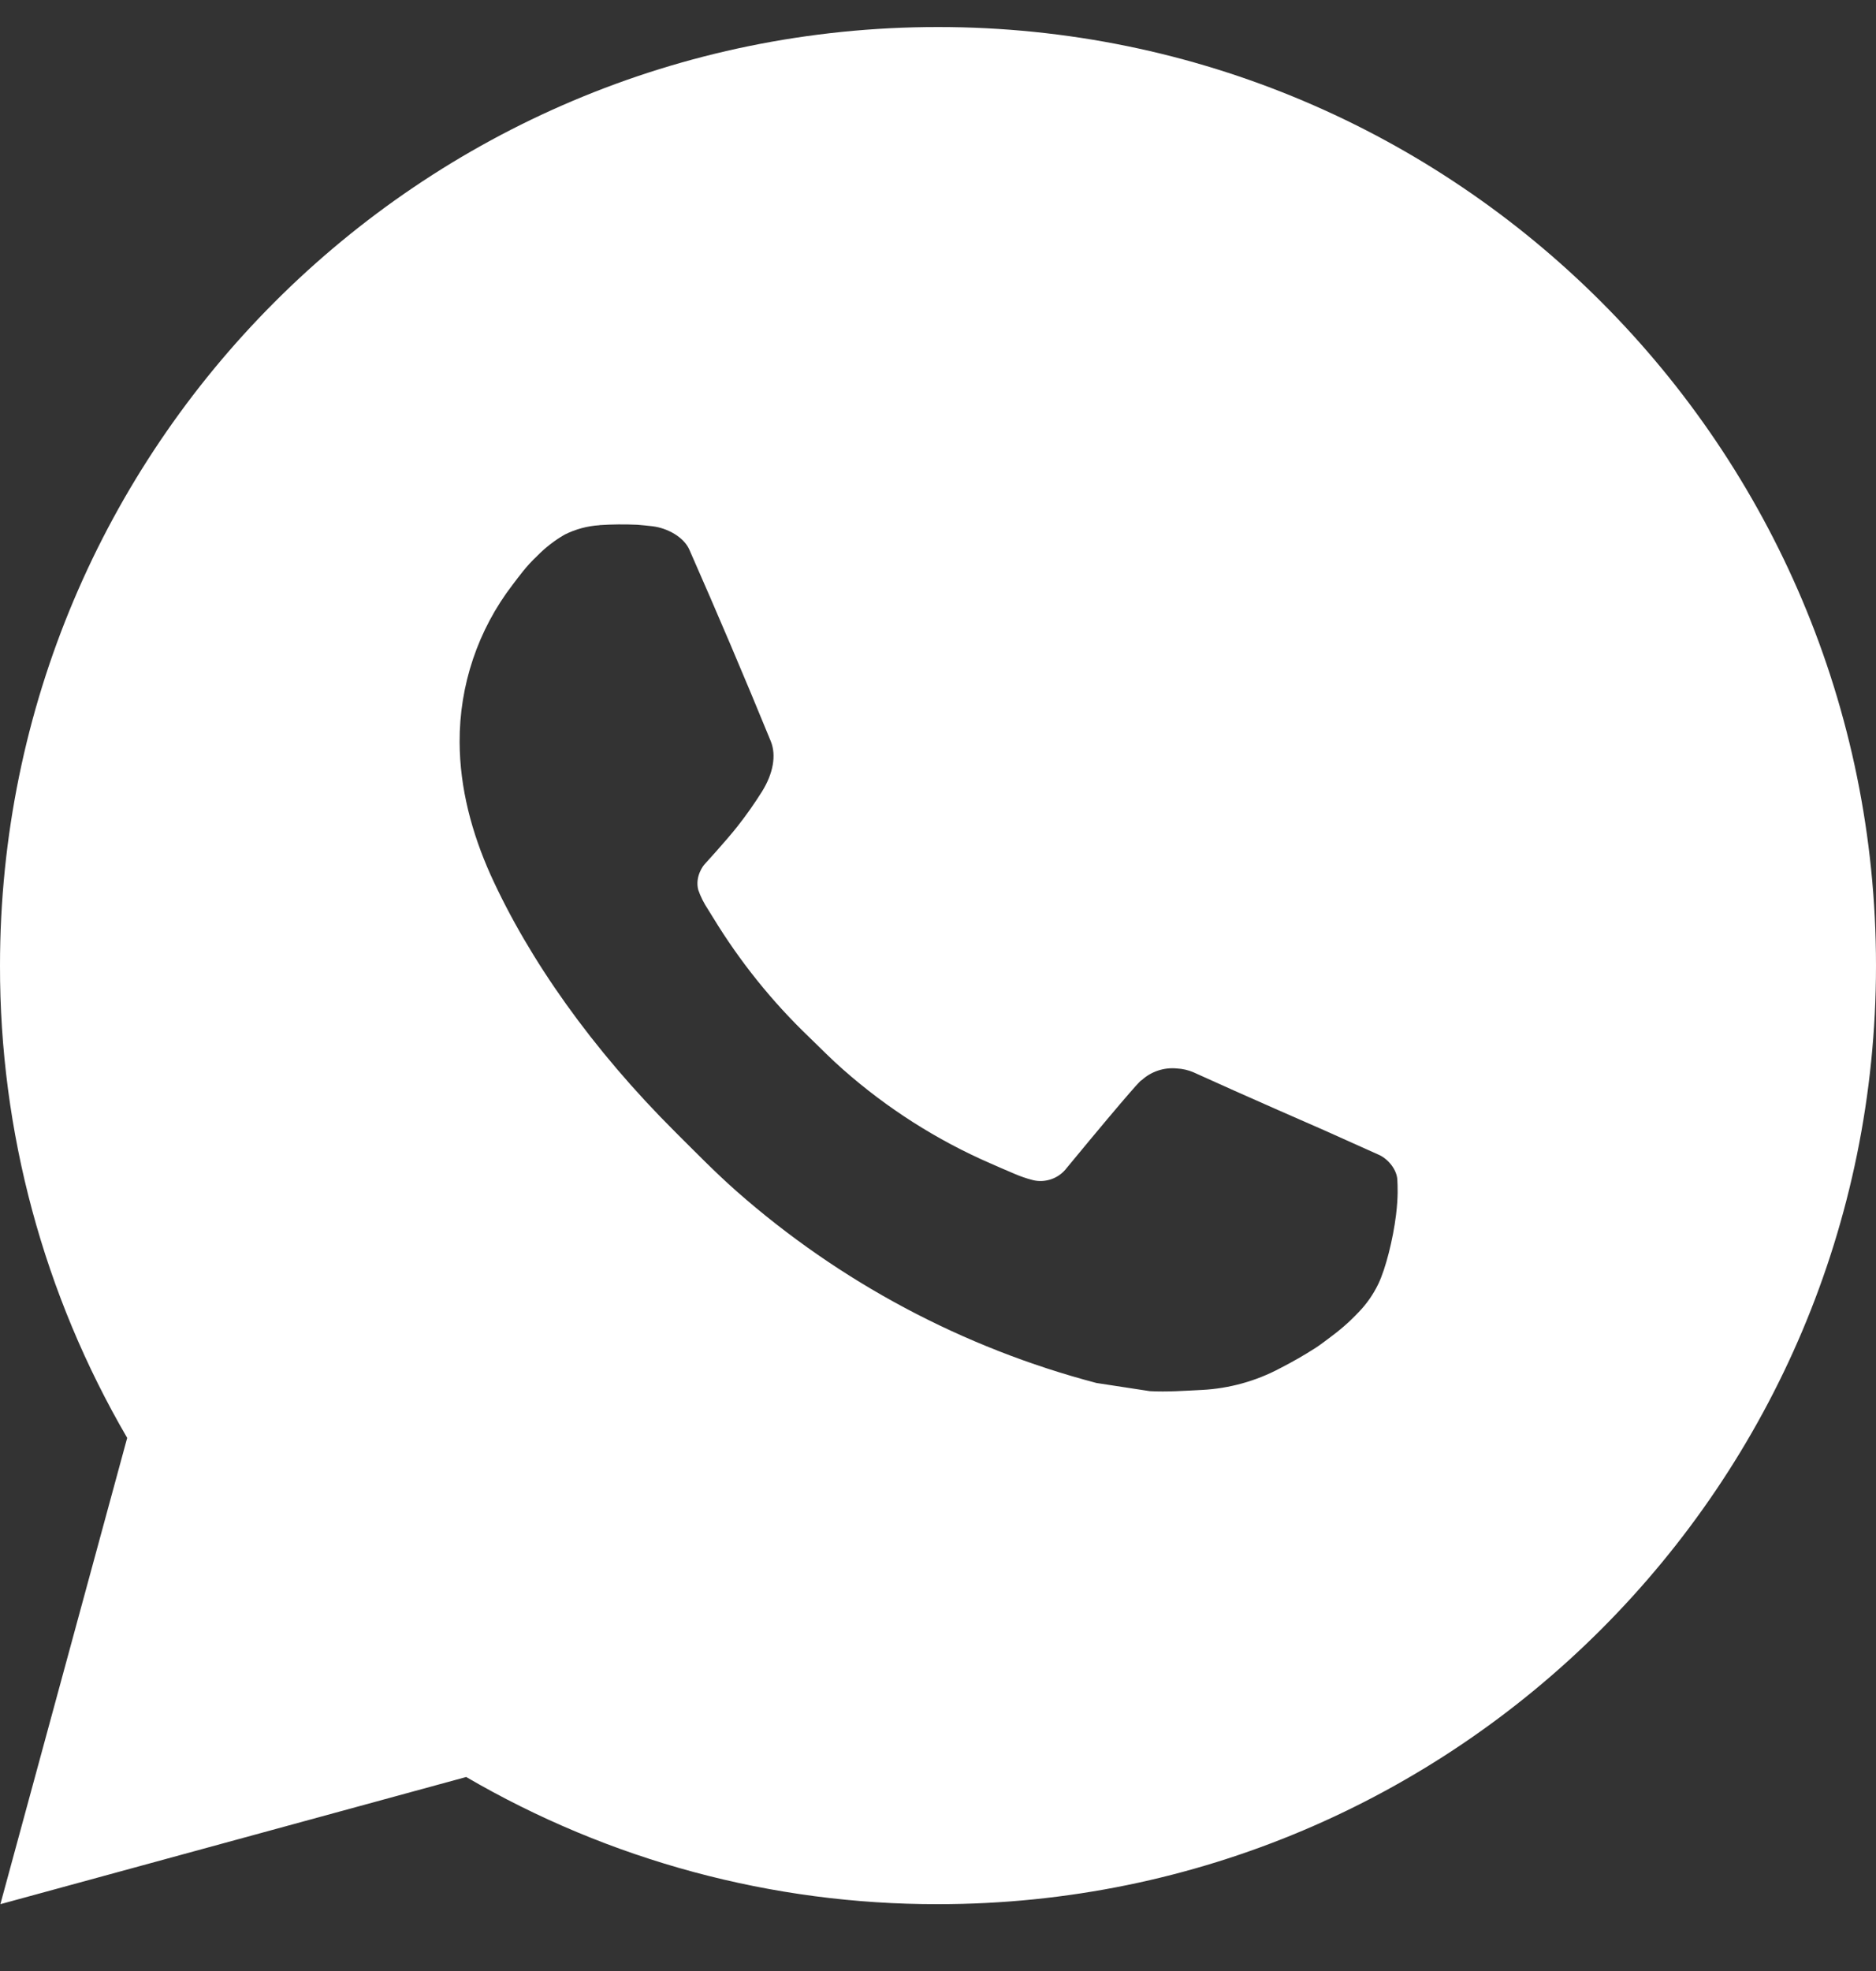 <svg width="20" height="21" viewBox="0 0 20 21" fill="none" xmlns="http://www.w3.org/2000/svg">
<rect x="0" y="0" width="20" height="21" fill="#333333" stroke="none"/>
<path d="M0.004 20.288L1.356 15.32C0.465 13.793 -0.003 12.056 1.34322e-05 10.288C1.34322e-05 4.765 4.477 0.288 10 0.288C15.523 0.288 20 4.765 20 10.288C20 15.811 15.523 20.288 10 20.288C8.233 20.291 6.497 19.823 4.97 18.933L0.004 20.288ZM6.391 5.596C6.262 5.604 6.136 5.638 6.02 5.696C5.912 5.758 5.813 5.835 5.726 5.924C5.606 6.037 5.538 6.135 5.465 6.23C5.095 6.711 4.897 7.302 4.9 7.908C4.902 8.398 5.03 8.875 5.23 9.321C5.639 10.223 6.312 11.178 7.201 12.063C7.415 12.276 7.624 12.49 7.849 12.689C8.952 13.661 10.267 14.361 11.689 14.735L12.258 14.822C12.443 14.832 12.628 14.818 12.814 14.809C13.105 14.794 13.39 14.715 13.647 14.578C13.778 14.511 13.906 14.438 14.03 14.358C14.03 14.358 14.073 14.33 14.155 14.268C14.29 14.168 14.373 14.097 14.485 13.98C14.568 13.894 14.64 13.793 14.695 13.678C14.773 13.515 14.851 13.204 14.883 12.945C14.907 12.747 14.9 12.639 14.897 12.572C14.893 12.465 14.804 12.354 14.707 12.307L14.125 12.046C14.125 12.046 13.255 11.667 12.724 11.425C12.668 11.401 12.608 11.387 12.547 11.384C12.479 11.377 12.409 11.385 12.344 11.407C12.279 11.429 12.219 11.464 12.169 11.511V11.509C12.164 11.509 12.097 11.566 11.374 12.442C11.332 12.498 11.275 12.54 11.21 12.563C11.144 12.586 11.073 12.59 11.006 12.572C10.941 12.555 10.877 12.533 10.815 12.506C10.691 12.454 10.648 12.434 10.563 12.397L10.558 12.395C9.986 12.146 9.456 11.808 8.988 11.395C8.862 11.285 8.745 11.165 8.625 11.049C8.232 10.673 7.889 10.246 7.605 9.781L7.546 9.686C7.504 9.622 7.469 9.554 7.444 9.481C7.406 9.334 7.505 9.216 7.505 9.216C7.505 9.216 7.748 8.95 7.861 8.806C7.955 8.687 8.043 8.562 8.124 8.433C8.242 8.243 8.279 8.048 8.217 7.897C7.937 7.213 7.647 6.532 7.349 5.856C7.29 5.722 7.115 5.626 6.956 5.607C6.902 5.601 6.848 5.595 6.794 5.591C6.66 5.585 6.525 5.586 6.391 5.595V5.596Z" fill="white"/>
</svg>

